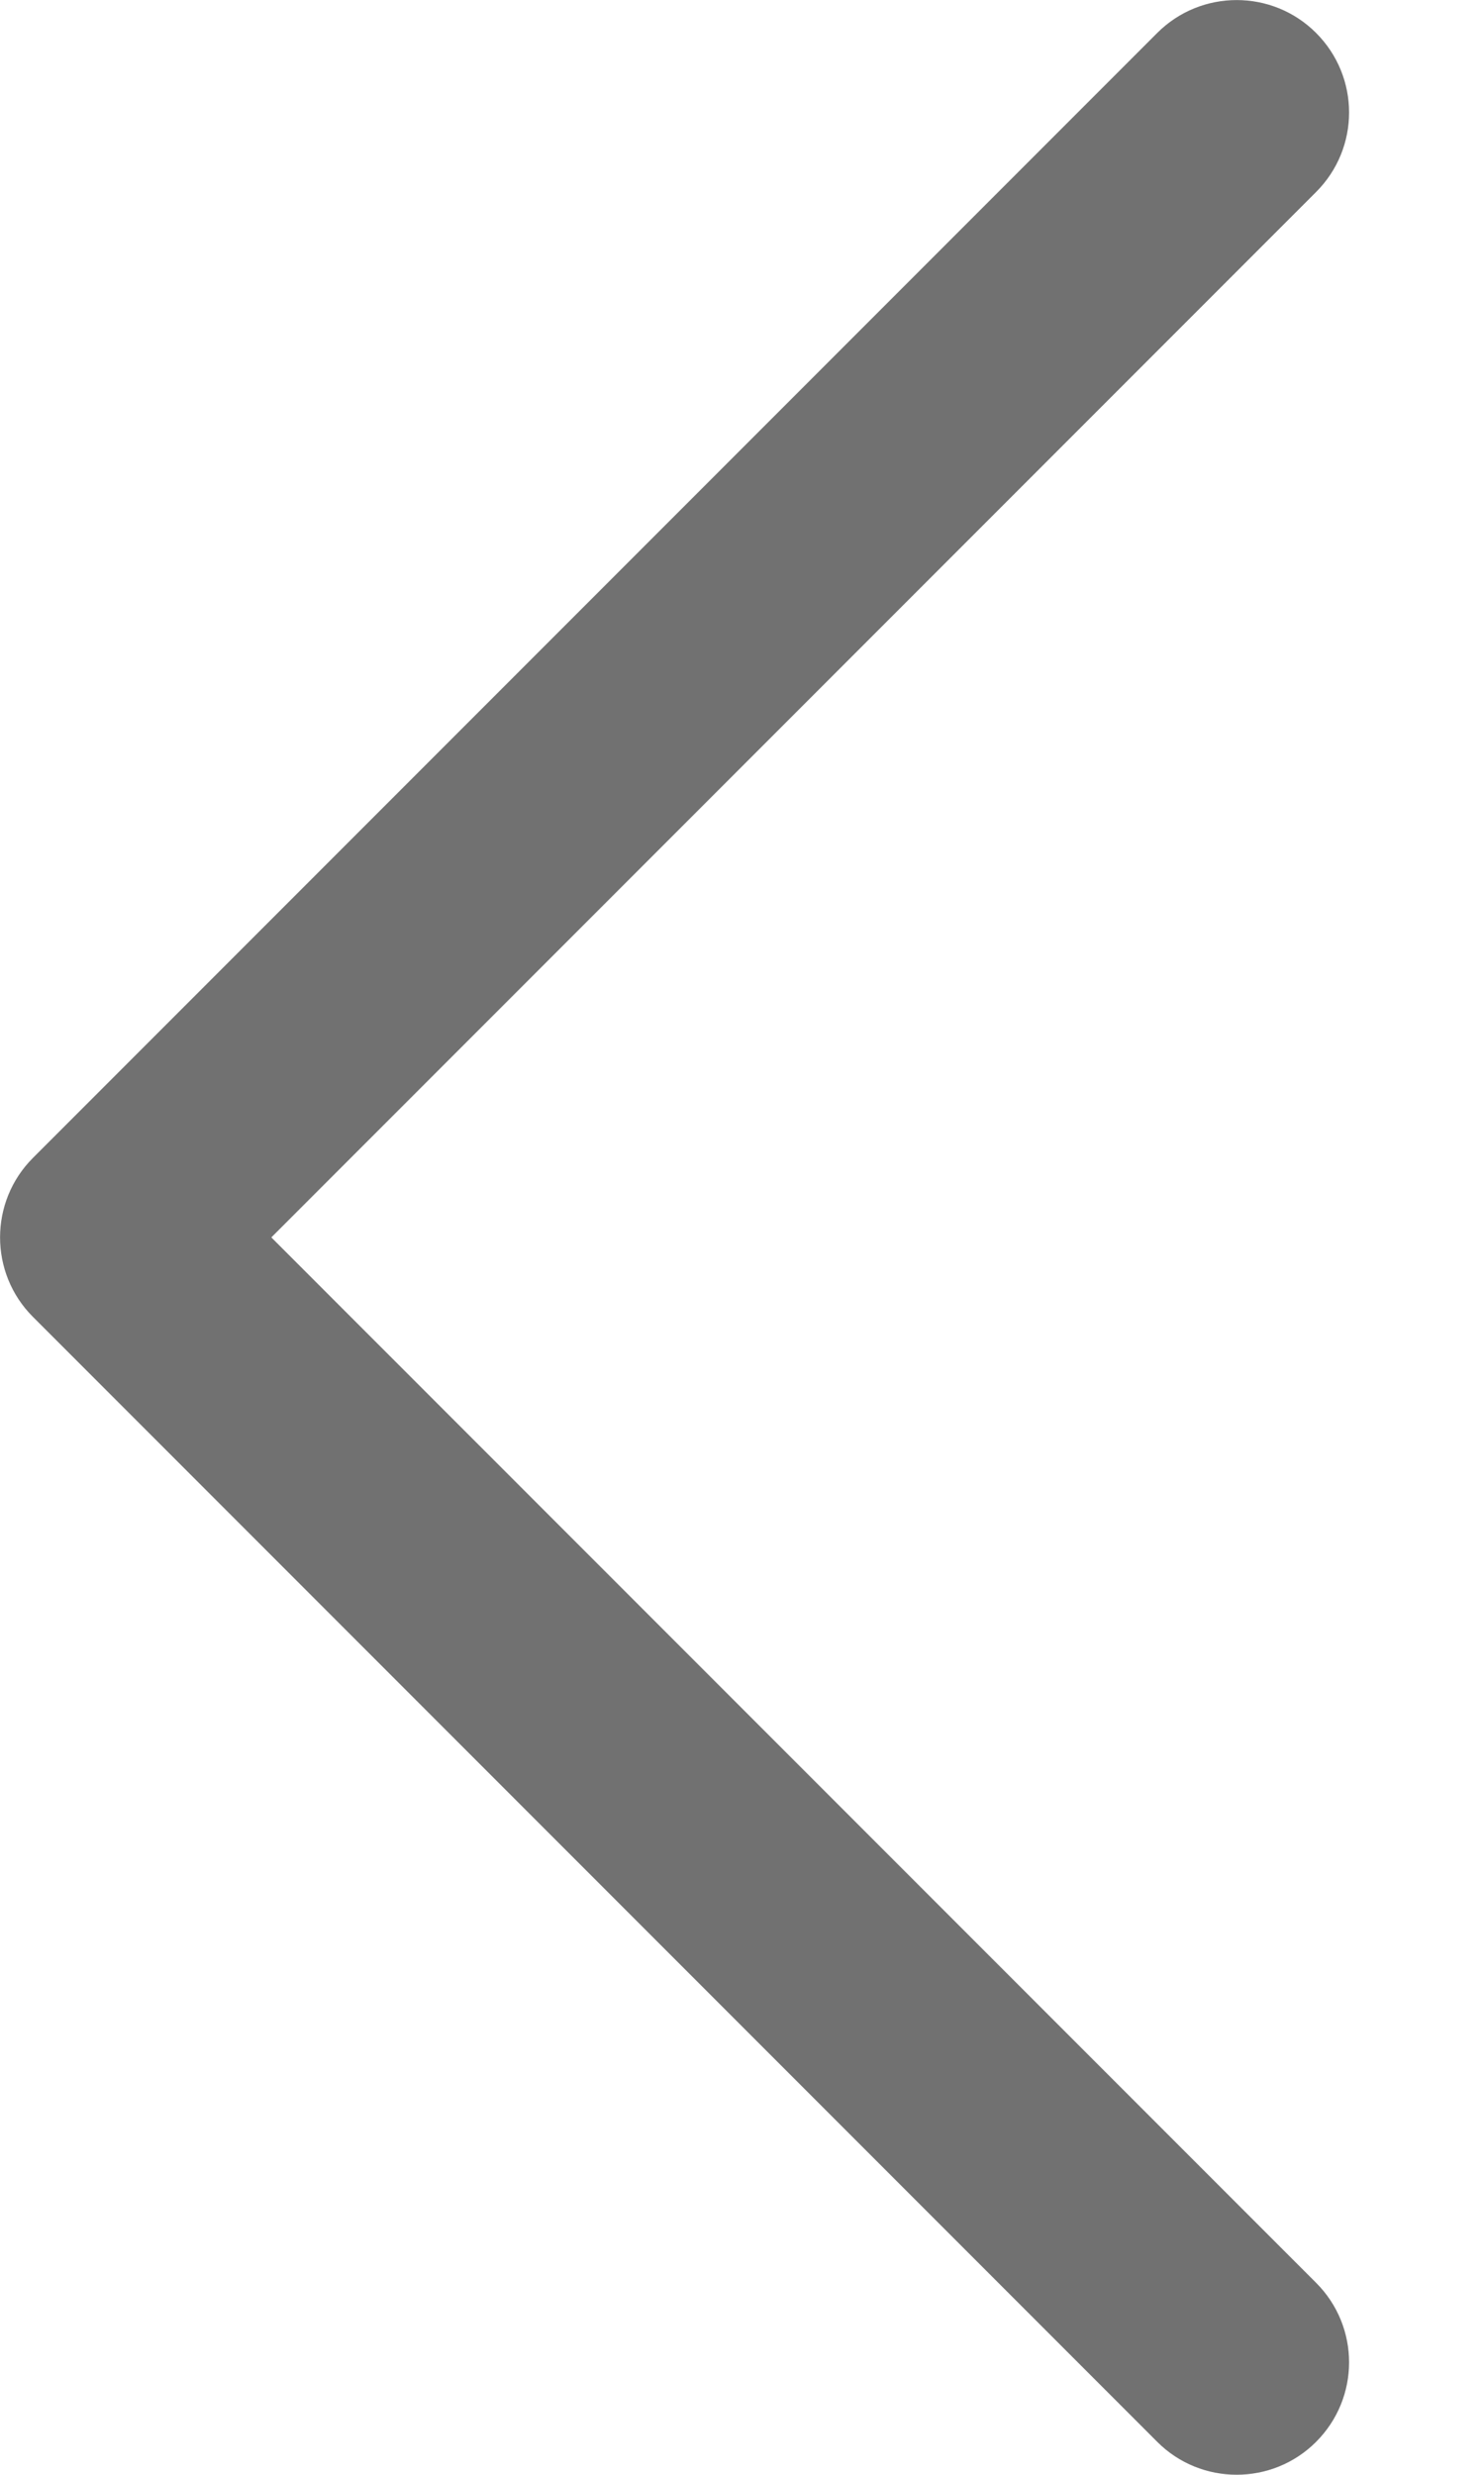 <svg width="6" height="10" viewBox="0 0 6 10" fill="none" xmlns="http://www.w3.org/2000/svg">
<path id="left" fill-rule="evenodd" clip-rule="evenodd" d="M5.321 0.133C5.499 0.311 5.499 0.598 5.321 0.776L1.097 5L5.321 9.224C5.499 9.402 5.499 9.689 5.321 9.867C5.144 10.044 4.856 10.044 4.679 9.867L0.133 5.321C-0.044 5.144 -0.044 4.856 0.133 4.679L4.679 0.133C4.856 -0.044 5.144 -0.044 5.321 0.133Z" fill="#717171"/>
</svg>
